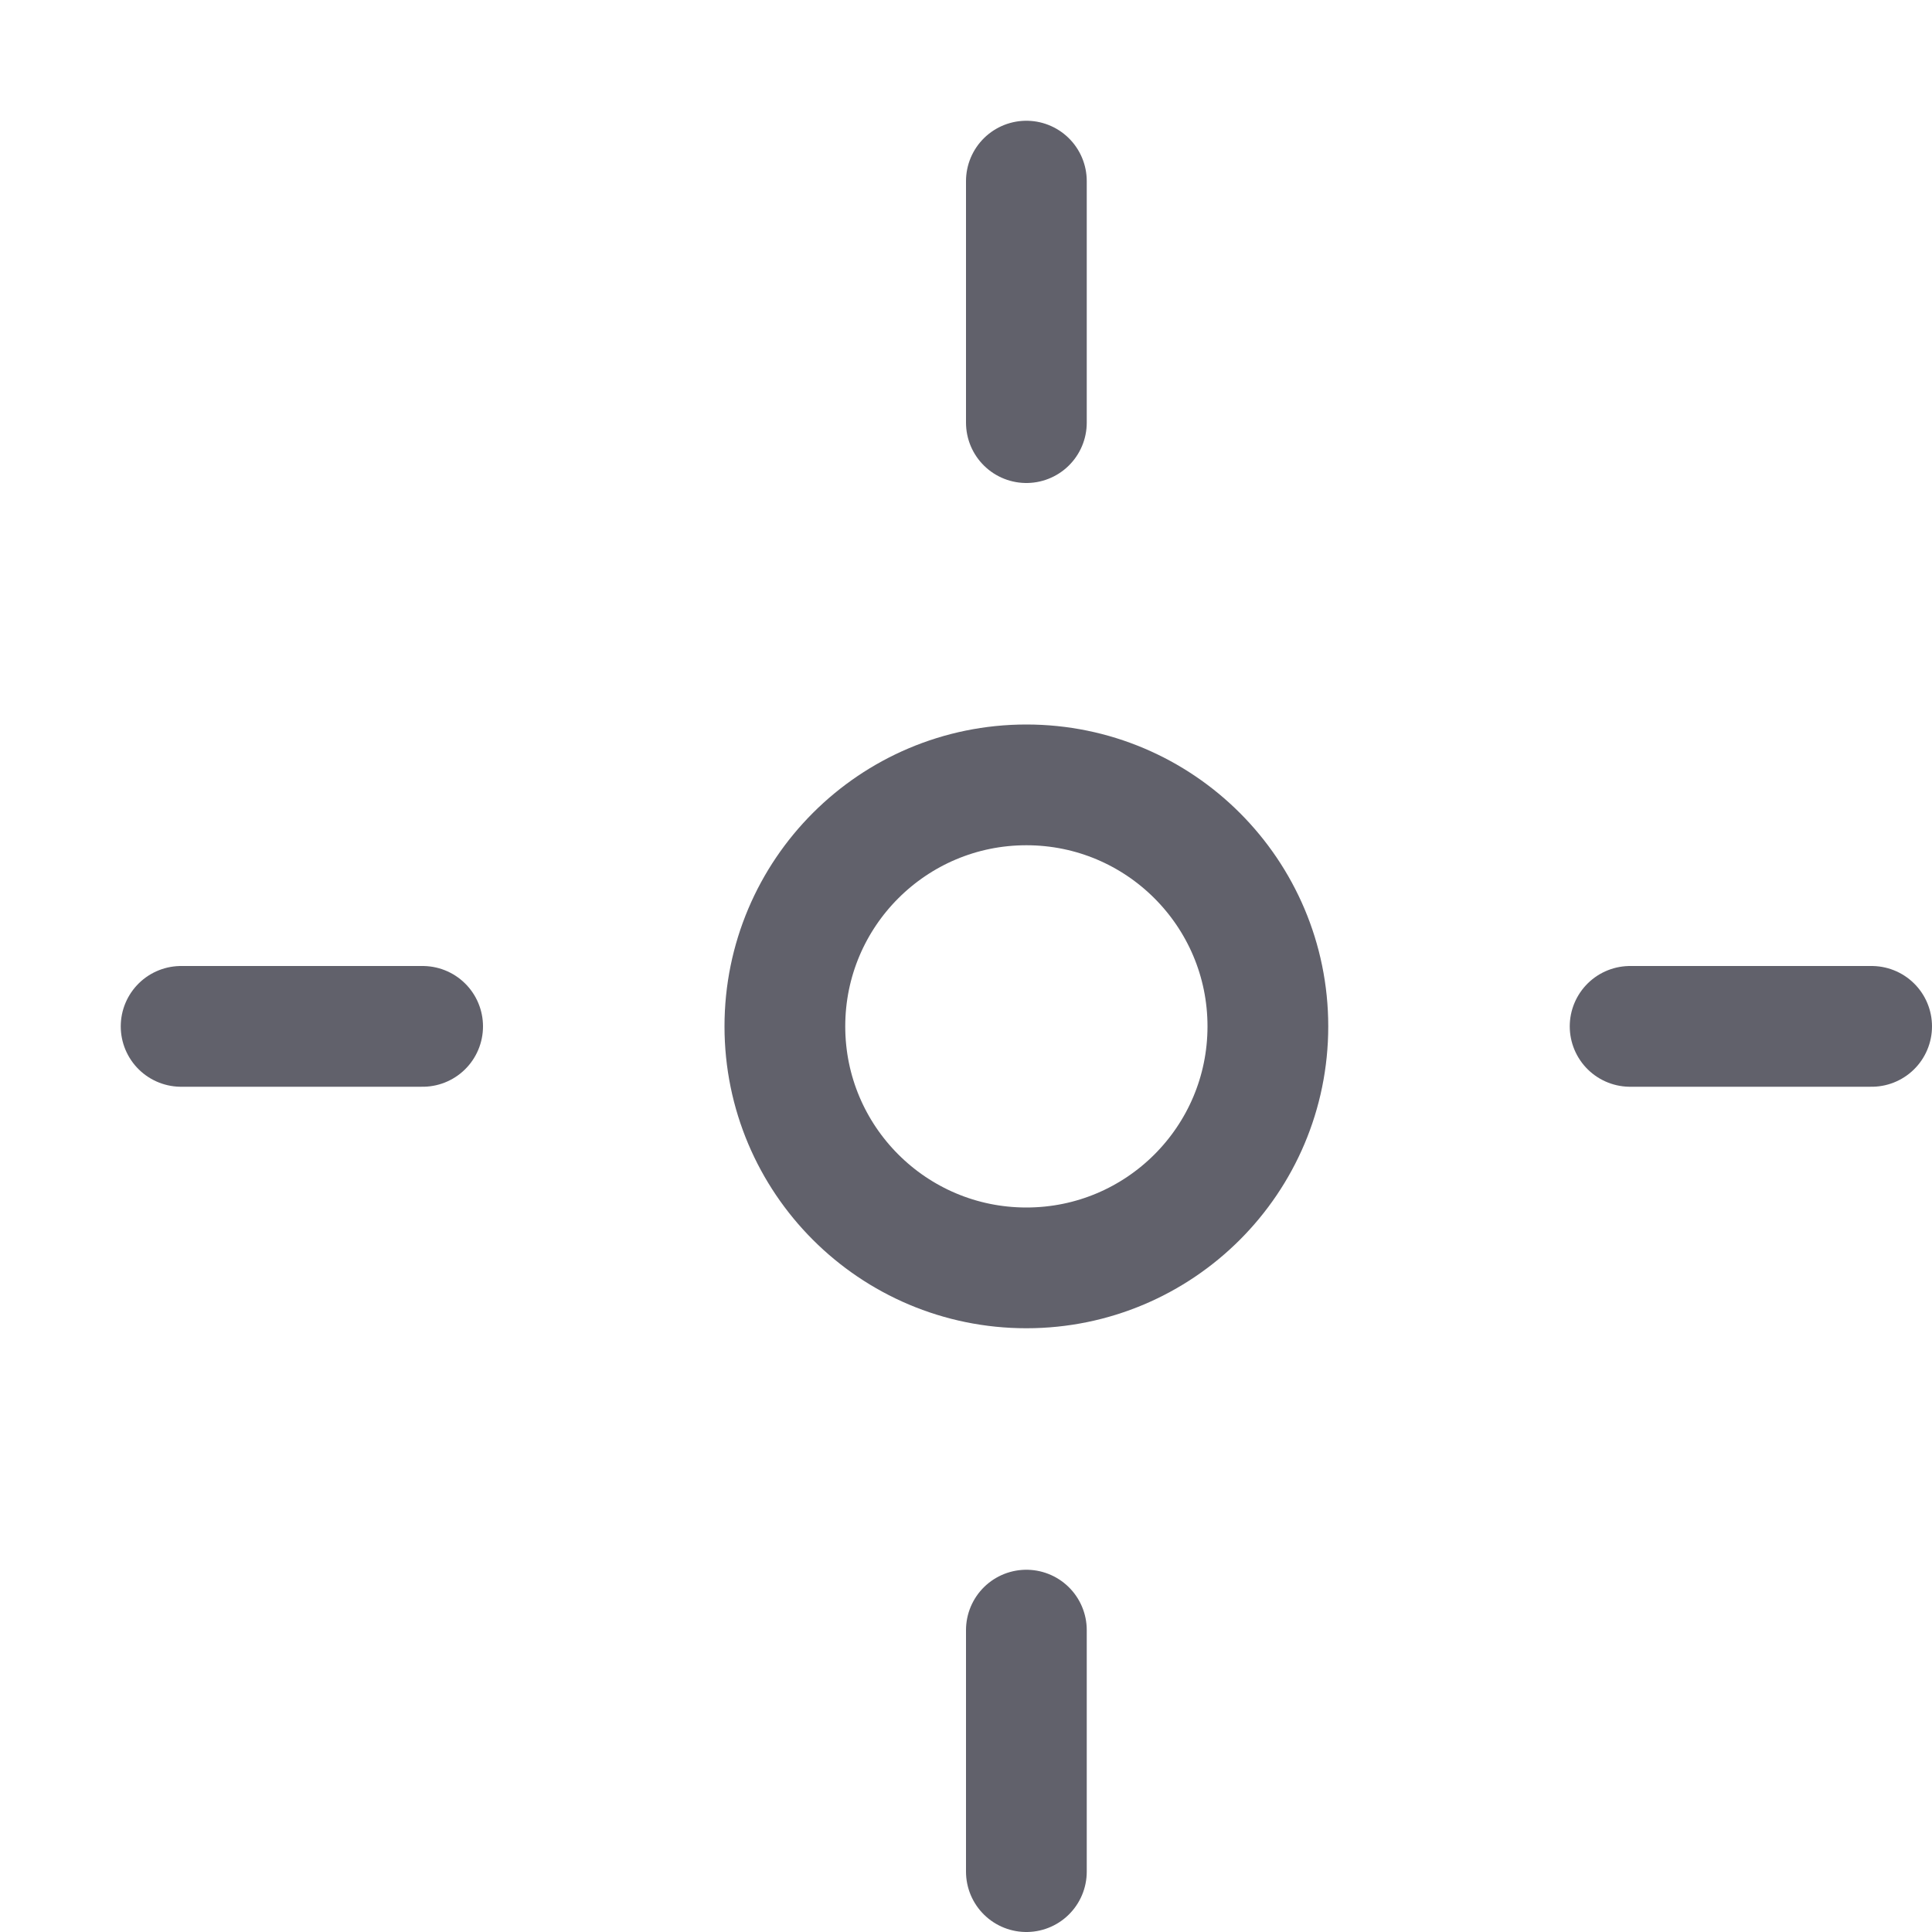<svg xmlns="http://www.w3.org/2000/svg" height="16" width="16" viewBox="0 0 16 16"><title>position</title><g fill="#61616b" class="nc-icon-wrapper"><circle cx="8.5" cy="8.5" r="2" fill="none" stroke="#61616b" stroke-linecap="round" stroke-linejoin="round" data-cap="butt" data-color="color-2"></circle> <line x1="8.5" y1="1.5" x2="8.5" y2="3.5" fill="none" stroke="#61616b" stroke-linecap="round" stroke-linejoin="round" data-cap="butt"></line> <line x1="1.5" y1="8.5" x2="3.5" y2="8.5" fill="none" stroke="#61616b" stroke-linecap="round" stroke-linejoin="round" data-cap="butt"></line> <line x1="13.5" y1="8.5" x2="15.5" y2="8.5" fill="none" stroke="#61616b" stroke-linecap="round" stroke-linejoin="round" data-cap="butt"></line> <line x1="8.5" y1="13.5" x2="8.5" y2="15.5" fill="none" stroke="#61616b" stroke-linecap="round" stroke-linejoin="round" data-cap="butt"></line></g></svg>